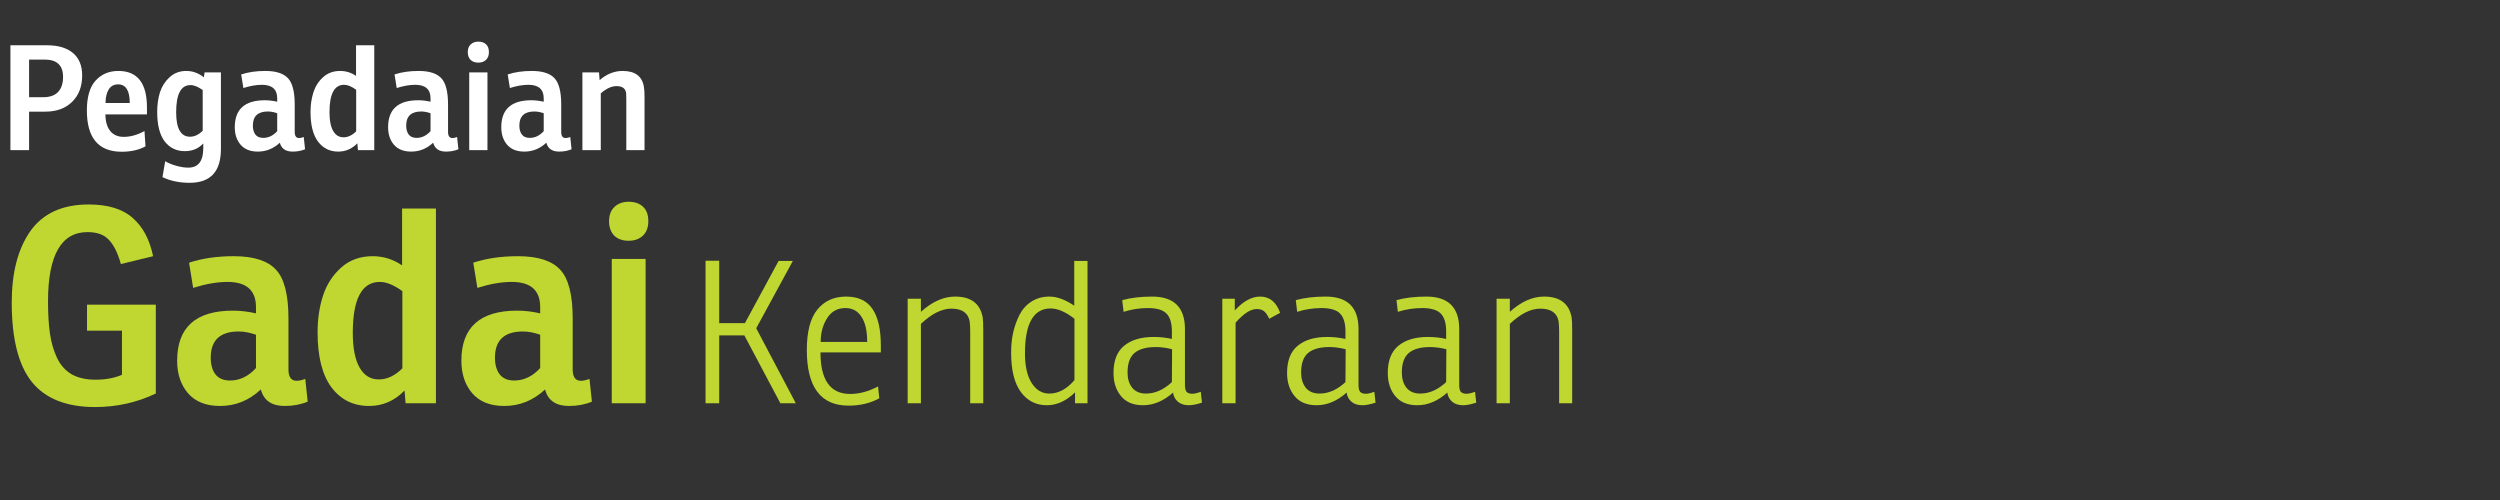 <svg width="240" height="48" viewBox="0 0 240 48" fill="none" xmlns="http://www.w3.org/2000/svg">
<rect x="0" y="0" width="240" height="48" fill="#333333" stroke="none"/>
<path d="M2.792 10.717V14.413H1V4.347H4.528C5.592 4.347 6.418 4.595 7.006 5.089C7.594 5.584 7.888 6.303 7.888 7.245C7.888 8.3 7.566 9.145 6.922 9.779C6.287 10.405 5.429 10.717 4.346 10.717H2.792ZM2.792 9.331H4.15C4.775 9.331 5.247 9.168 5.564 8.841C5.891 8.505 6.054 8.02 6.054 7.385C6.054 6.275 5.466 5.719 4.29 5.719H2.792V9.331Z" fill="white"/>
<path d="M14.108 10.983H10.118C10.127 11.683 10.286 12.22 10.594 12.593C10.902 12.957 11.326 13.139 11.868 13.139C12.53 13.139 13.198 12.953 13.87 12.579L13.968 14.049C13.333 14.395 12.572 14.567 11.686 14.567C9.455 14.567 8.34 13.247 8.34 10.605C8.34 9.317 8.615 8.365 9.166 7.749C9.726 7.124 10.458 6.811 11.364 6.811C13.193 6.811 14.108 7.978 14.108 10.311V10.983ZM12.456 9.891C12.456 8.697 12.082 8.099 11.336 8.099C10.934 8.099 10.631 8.267 10.426 8.603C10.23 8.939 10.132 9.369 10.132 9.891H12.456Z" fill="white"/>
<path d="M19.571 7.427L19.641 6.951H21.209V14.301C21.209 16.467 20.211 17.549 18.213 17.549C17.215 17.549 16.342 17.367 15.595 17.003L15.861 15.477C16.151 15.655 16.501 15.799 16.911 15.911C17.331 16.033 17.719 16.093 18.073 16.093C19.035 16.093 19.515 15.468 19.515 14.217V13.769C19.058 14.264 18.47 14.511 17.751 14.511C16.939 14.511 16.291 14.199 15.805 13.573C15.329 12.939 15.091 11.996 15.091 10.745C15.091 10.055 15.18 9.425 15.357 8.855C15.544 8.286 15.852 7.805 16.281 7.413C16.72 7.012 17.252 6.811 17.877 6.811C18.503 6.811 19.067 7.017 19.571 7.427ZM19.459 12.551V8.645C19.021 8.328 18.629 8.169 18.283 8.169C17.369 8.169 16.911 9.037 16.911 10.773C16.911 12.341 17.355 13.125 18.241 13.125C18.671 13.125 19.077 12.934 19.459 12.551Z" fill="white"/>
<path d="M23.364 8.449L23.154 7.147C23.826 6.923 24.596 6.811 25.464 6.811C26.491 6.811 27.219 7.045 27.648 7.511C28.077 7.969 28.292 8.809 28.292 10.031V12.663C28.292 13.055 28.432 13.251 28.712 13.251C28.843 13.251 28.992 13.219 29.16 13.153L29.286 14.329C28.931 14.479 28.535 14.553 28.096 14.553C27.424 14.553 27.013 14.269 26.864 13.699C26.257 14.269 25.553 14.553 24.75 14.553C24.031 14.553 23.481 14.334 23.098 13.895C22.725 13.457 22.538 12.897 22.538 12.215C22.538 10.489 23.499 9.625 25.422 9.625C25.805 9.625 26.201 9.672 26.612 9.765V9.443C26.612 8.575 26.122 8.141 25.142 8.141C24.61 8.141 24.017 8.244 23.364 8.449ZM26.612 12.593V10.871C26.295 10.759 25.996 10.703 25.716 10.703C24.755 10.703 24.274 11.156 24.274 12.061C24.274 12.425 24.358 12.715 24.526 12.929C24.694 13.135 24.941 13.237 25.268 13.237C25.772 13.237 26.22 13.023 26.612 12.593Z" fill="white"/>
<path d="M34.179 7.287V4.347H35.929V14.413H34.361L34.305 13.755C33.792 14.287 33.181 14.553 32.471 14.553C31.659 14.553 31.011 14.231 30.525 13.587C30.049 12.943 29.811 11.996 29.811 10.745C29.811 10.055 29.905 9.425 30.091 8.855C30.278 8.277 30.591 7.791 31.029 7.399C31.468 7.007 32.009 6.811 32.653 6.811C33.213 6.811 33.722 6.97 34.179 7.287ZM34.193 12.607V8.617C33.755 8.3 33.367 8.141 33.031 8.141C32.098 8.141 31.631 9.019 31.631 10.773C31.631 11.557 31.748 12.155 31.981 12.565C32.215 12.976 32.546 13.181 32.975 13.181C33.405 13.181 33.811 12.99 34.193 12.607Z" fill="white"/>
<path d="M38.084 8.449L37.874 7.147C38.546 6.923 39.316 6.811 40.184 6.811C41.211 6.811 41.939 7.045 42.368 7.511C42.797 7.969 43.012 8.809 43.012 10.031V12.663C43.012 13.055 43.152 13.251 43.432 13.251C43.563 13.251 43.712 13.219 43.88 13.153L44.006 14.329C43.651 14.479 43.255 14.553 42.816 14.553C42.144 14.553 41.733 14.269 41.584 13.699C40.977 14.269 40.273 14.553 39.47 14.553C38.751 14.553 38.201 14.334 37.818 13.895C37.445 13.457 37.258 12.897 37.258 12.215C37.258 10.489 38.219 9.625 40.142 9.625C40.525 9.625 40.921 9.672 41.332 9.765V9.443C41.332 8.575 40.842 8.141 39.862 8.141C39.33 8.141 38.737 8.244 38.084 8.449ZM41.332 12.593V10.871C41.015 10.759 40.716 10.703 40.436 10.703C39.475 10.703 38.994 11.156 38.994 12.061C38.994 12.425 39.078 12.715 39.246 12.929C39.414 13.135 39.661 13.237 39.988 13.237C40.492 13.237 40.94 13.023 41.332 12.593Z" fill="white"/>
<path d="M45.046 6.951H46.796V14.413H45.046V6.951ZM44.906 5.005C44.906 4.688 44.999 4.441 45.186 4.263C45.373 4.086 45.615 3.997 45.914 3.997C46.241 3.997 46.493 4.086 46.67 4.263C46.847 4.431 46.936 4.679 46.936 5.005C46.936 5.332 46.838 5.584 46.642 5.761C46.455 5.929 46.213 6.013 45.914 6.013C45.606 6.013 45.359 5.925 45.172 5.747C44.995 5.561 44.906 5.313 44.906 5.005Z" fill="white"/>
<path d="M48.949 8.449L48.739 7.147C49.41 6.923 50.181 6.811 51.048 6.811C52.075 6.811 52.803 7.045 53.233 7.511C53.662 7.969 53.877 8.809 53.877 10.031V12.663C53.877 13.055 54.017 13.251 54.297 13.251C54.427 13.251 54.577 13.219 54.745 13.153L54.87 14.329C54.516 14.479 54.119 14.553 53.681 14.553C53.008 14.553 52.598 14.269 52.449 13.699C51.842 14.269 51.137 14.553 50.334 14.553C49.616 14.553 49.065 14.334 48.682 13.895C48.309 13.457 48.123 12.897 48.123 12.215C48.123 10.489 49.084 9.625 51.007 9.625C51.389 9.625 51.786 9.672 52.197 9.765V9.443C52.197 8.575 51.706 8.141 50.727 8.141C50.194 8.141 49.602 8.244 48.949 8.449ZM52.197 12.593V10.871C51.879 10.759 51.581 10.703 51.3 10.703C50.339 10.703 49.858 11.156 49.858 12.061C49.858 12.425 49.943 12.715 50.111 12.929C50.279 13.135 50.526 13.237 50.852 13.237C51.356 13.237 51.804 13.023 52.197 12.593Z" fill="white"/>
<path d="M57.507 6.951L57.563 7.693C58.235 7.105 58.972 6.811 59.775 6.811C60.979 6.811 61.66 7.329 61.819 8.365C61.856 8.599 61.875 8.911 61.875 9.303V14.413H60.125V9.527C60.125 9.238 60.12 9.047 60.111 8.953C60.055 8.496 59.747 8.267 59.187 8.267C58.701 8.267 58.197 8.501 57.675 8.967V14.413H55.911V6.951H57.507Z" fill="white"/>
<path d="M8.354 31.745V29.249H14.958V37.777C13.138 38.644 11.197 39.077 9.134 39.077C6.378 39.077 4.35 38.271 3.05 36.659C1.767 35.047 1.126 32.508 1.126 29.041C1.126 26.164 1.724 23.876 2.92 22.177C4.133 20.479 5.997 19.629 8.51 19.629C10.365 19.629 11.777 20.063 12.748 20.929C13.719 21.779 14.369 23.001 14.698 24.595L11.604 25.349C11.309 24.292 10.928 23.521 10.46 23.035C10.009 22.533 9.325 22.281 8.406 22.281C5.875 22.281 4.61 24.5 4.61 28.937C4.61 30.133 4.671 31.156 4.792 32.005C4.913 32.855 5.139 33.635 5.468 34.345C5.797 35.039 6.265 35.567 6.872 35.931C7.496 36.278 8.267 36.451 9.186 36.451C10.122 36.451 10.963 36.295 11.708 35.983V31.745H8.354Z" fill="#BFD730"/>
<path d="M18.541 27.637L18.151 25.219C19.398 24.803 20.828 24.595 22.441 24.595C24.347 24.595 25.699 25.029 26.497 25.895C27.294 26.745 27.692 28.305 27.692 30.575V35.463C27.692 36.191 27.953 36.555 28.473 36.555C28.715 36.555 28.992 36.495 29.305 36.373L29.538 38.557C28.88 38.835 28.143 38.973 27.328 38.973C26.081 38.973 25.318 38.445 25.041 37.387C23.914 38.445 22.605 38.973 21.114 38.973C19.78 38.973 18.757 38.566 18.047 37.751C17.353 36.937 17.006 35.897 17.006 34.631C17.006 31.425 18.792 29.821 22.363 29.821C23.073 29.821 23.81 29.908 24.573 30.081V29.483C24.573 27.871 23.663 27.065 21.843 27.065C20.855 27.065 19.754 27.256 18.541 27.637ZM24.573 35.333V32.135C23.983 31.927 23.428 31.823 22.909 31.823C21.123 31.823 20.23 32.664 20.23 34.345C20.23 35.021 20.387 35.559 20.698 35.957C21.011 36.339 21.47 36.529 22.076 36.529C23.012 36.529 23.845 36.131 24.573 35.333Z" fill="#BFD730"/>
<path d="M38.6 25.479V20.019H41.85V38.713H38.938L38.834 37.491C37.881 38.479 36.746 38.973 35.428 38.973C33.92 38.973 32.716 38.375 31.814 37.179C30.93 35.983 30.488 34.224 30.488 31.901C30.488 30.619 30.662 29.449 31.008 28.391C31.355 27.317 31.936 26.415 32.75 25.687C33.565 24.959 34.57 24.595 35.766 24.595C36.806 24.595 37.751 24.89 38.6 25.479ZM38.626 35.359V27.949C37.812 27.36 37.092 27.065 36.468 27.065C34.735 27.065 33.868 28.695 33.868 31.953C33.868 33.409 34.085 34.519 34.518 35.281C34.952 36.044 35.567 36.425 36.364 36.425C37.162 36.425 37.916 36.07 38.626 35.359Z" fill="#BFD730"/>
<path d="M45.826 27.637L45.436 25.219C46.684 24.803 48.114 24.595 49.726 24.595C51.632 24.595 52.984 25.029 53.782 25.895C54.579 26.745 54.978 28.305 54.978 30.575V35.463C54.978 36.191 55.238 36.555 55.758 36.555C56 36.555 56.278 36.495 56.59 36.373L56.824 38.557C56.165 38.835 55.428 38.973 54.614 38.973C53.366 38.973 52.603 38.445 52.326 37.387C51.199 38.445 49.89 38.973 48.4 38.973C47.065 38.973 46.042 38.566 45.332 37.751C44.638 36.937 44.292 35.897 44.292 34.631C44.292 31.425 46.077 29.821 49.648 29.821C50.358 29.821 51.095 29.908 51.858 30.081V29.483C51.858 27.871 50.948 27.065 49.128 27.065C48.14 27.065 47.039 27.256 45.826 27.637ZM51.858 35.333V32.135C51.268 31.927 50.714 31.823 50.194 31.823C48.408 31.823 47.516 32.664 47.516 34.345C47.516 35.021 47.672 35.559 47.984 35.957C48.296 36.339 48.755 36.529 49.362 36.529C50.298 36.529 51.13 36.131 51.858 35.333Z" fill="#BFD730"/>
<path d="M58.729 24.855H61.979V38.713H58.729V24.855ZM58.469 21.241C58.469 20.652 58.643 20.193 58.989 19.863C59.336 19.534 59.787 19.369 60.341 19.369C60.948 19.369 61.416 19.534 61.745 19.863C62.075 20.175 62.239 20.635 62.239 21.241C62.239 21.848 62.057 22.316 61.693 22.645C61.347 22.957 60.896 23.113 60.341 23.113C59.769 23.113 59.31 22.949 58.963 22.619C58.634 22.273 58.469 21.813 58.469 21.241Z" fill="#BFD730"/>
<path d="M76.112 25.052L72.597 31.512L76.397 38.713H74.915L71.457 32.196H69.044V38.713H67.733V25.033H69.044V31.018H71.514L74.744 25.052H76.112Z" fill="#BFD730"/>
<path d="M84.561 33.83H78.766C78.766 36.49 79.716 37.82 81.616 37.82C82.49 37.82 83.383 37.58 84.295 37.098L84.409 38.238C83.56 38.707 82.578 38.941 81.464 38.941C78.791 38.941 77.455 37.162 77.455 33.602C77.455 31.842 77.79 30.55 78.462 29.726C79.133 28.89 80.058 28.472 81.236 28.472C82.388 28.472 83.231 28.871 83.763 29.669C84.295 30.455 84.561 31.62 84.561 33.165V33.83ZM83.25 32.823C83.25 31.759 83.066 30.955 82.699 30.41C82.344 29.853 81.831 29.574 81.16 29.574C80.387 29.574 79.798 29.904 79.393 30.562C78.987 31.208 78.785 31.962 78.785 32.823H83.25Z" fill="#BFD730"/>
<path d="M91.695 28.472C93.203 28.472 94.083 29.131 94.336 30.448C94.374 30.664 94.393 31.075 94.393 31.683V38.713H93.139V31.854C93.139 31.411 93.12 31.069 93.082 30.828C92.93 30.03 92.348 29.631 91.334 29.631C90.41 29.631 89.434 30.119 88.408 31.094V38.713H87.135V28.681H88.408V29.935C89.485 28.96 90.581 28.472 91.695 28.472Z" fill="#BFD730"/>
<path d="M100.753 28.472C101.475 28.472 102.267 28.764 103.128 29.346V25.052H104.401V38.713H103.204V37.668C102.355 38.492 101.456 38.903 100.506 38.903C99.455 38.903 98.619 38.479 97.998 37.63C97.377 36.782 97.067 35.521 97.067 33.849C97.067 33.178 97.13 32.545 97.257 31.949C97.396 31.341 97.599 30.771 97.865 30.239C98.144 29.695 98.53 29.264 99.024 28.947C99.518 28.631 100.094 28.472 100.753 28.472ZM98.397 33.925C98.397 35.154 98.612 36.104 99.043 36.775C99.474 37.447 100.037 37.782 100.734 37.782C101.608 37.782 102.412 37.352 103.147 36.49V30.6C102.298 29.942 101.538 29.612 100.867 29.612C99.22 29.612 98.397 31.05 98.397 33.925Z" fill="#BFD730"/>
<path d="M107.865 29.935L107.732 28.814C108.556 28.586 109.512 28.472 110.601 28.472C112.704 28.472 113.755 29.511 113.755 31.588V36.965C113.755 37.269 113.806 37.485 113.907 37.611C114.021 37.738 114.205 37.801 114.458 37.801C114.661 37.801 114.933 37.738 115.275 37.611L115.389 38.656C114.87 38.821 114.452 38.903 114.135 38.903C113.692 38.903 113.337 38.789 113.071 38.561C112.805 38.321 112.653 38.029 112.615 37.687C111.703 38.498 110.741 38.903 109.727 38.903C108.803 38.903 108.1 38.612 107.618 38.029C107.137 37.447 106.896 36.706 106.896 35.806C106.896 34.628 107.232 33.761 107.903 33.203C108.587 32.633 109.537 32.348 110.753 32.348C111.361 32.348 111.944 32.412 112.501 32.538V31.816C112.501 31.031 112.33 30.461 111.988 30.106C111.646 29.752 111.051 29.574 110.202 29.574C109.404 29.574 108.625 29.695 107.865 29.935ZM112.501 36.68L112.52 33.526C111.963 33.387 111.444 33.317 110.962 33.317C110.05 33.317 109.366 33.507 108.91 33.887C108.467 34.267 108.245 34.894 108.245 35.768C108.245 36.351 108.391 36.832 108.682 37.212C108.986 37.592 109.43 37.782 110.012 37.782C110.886 37.782 111.716 37.415 112.501 36.68Z" fill="#BFD730"/>
<path d="M120.971 28.472C121.883 28.472 122.523 28.992 122.89 30.03L121.845 30.6C121.693 30.271 121.535 30.037 121.37 29.897C121.206 29.745 120.965 29.669 120.648 29.669C120.053 29.669 119.375 30.106 118.615 30.98V38.713H117.342V28.681H118.539V29.802C119.35 28.916 120.161 28.472 120.971 28.472Z" fill="#BFD730"/>
<path d="M124.528 29.935L124.395 28.814C125.218 28.586 126.174 28.472 127.264 28.472C129.366 28.472 130.418 29.511 130.418 31.588V36.965C130.418 37.269 130.468 37.485 130.57 37.611C130.684 37.738 130.867 37.801 131.121 37.801C131.323 37.801 131.596 37.738 131.938 37.611L132.052 38.656C131.532 38.821 131.114 38.903 130.798 38.903C130.354 38.903 130 38.789 129.734 38.561C129.468 38.321 129.316 38.029 129.278 37.687C128.366 38.498 127.403 38.903 126.39 38.903C125.465 38.903 124.762 38.612 124.281 38.029C123.799 37.447 123.559 36.706 123.559 35.806C123.559 34.628 123.894 33.761 124.566 33.203C125.25 32.633 126.2 32.348 127.416 32.348C128.024 32.348 128.606 32.412 129.164 32.538V31.816C129.164 31.031 128.993 30.461 128.651 30.106C128.309 29.752 127.713 29.574 126.865 29.574C126.067 29.574 125.288 29.695 124.528 29.935ZM129.164 36.68L129.183 33.526C128.625 33.387 128.106 33.317 127.625 33.317C126.713 33.317 126.029 33.507 125.573 33.887C125.129 34.267 124.908 34.894 124.908 35.768C124.908 36.351 125.053 36.832 125.345 37.212C125.649 37.592 126.092 37.782 126.675 37.782C127.549 37.782 128.378 37.415 129.164 36.68Z" fill="#BFD730"/>
<path d="M134.195 29.935L134.062 28.814C134.885 28.586 135.841 28.472 136.931 28.472C139.033 28.472 140.085 29.511 140.085 31.588V36.965C140.085 37.269 140.135 37.485 140.237 37.611C140.351 37.738 140.534 37.801 140.788 37.801C140.99 37.801 141.263 37.738 141.605 37.611L141.719 38.656C141.199 38.821 140.781 38.903 140.465 38.903C140.021 38.903 139.667 38.789 139.401 38.561C139.135 38.321 138.983 38.029 138.945 37.687C138.033 38.498 137.07 38.903 136.057 38.903C135.132 38.903 134.429 38.612 133.948 38.029C133.466 37.447 133.226 36.706 133.226 35.806C133.226 34.628 133.561 33.761 134.233 33.203C134.917 32.633 135.867 32.348 137.083 32.348C137.691 32.348 138.273 32.412 138.831 32.538V31.816C138.831 31.031 138.66 30.461 138.318 30.106C137.976 29.752 137.38 29.574 136.532 29.574C135.734 29.574 134.955 29.695 134.195 29.935ZM138.831 36.68L138.85 33.526C138.292 33.387 137.773 33.317 137.292 33.317C136.38 33.317 135.696 33.507 135.24 33.887C134.796 34.267 134.575 34.894 134.575 35.768C134.575 36.351 134.72 36.832 135.012 37.212C135.316 37.592 135.759 37.782 136.342 37.782C137.216 37.782 138.045 37.415 138.831 36.68Z" fill="#BFD730"/>
<path d="M148.232 28.472C149.739 28.472 150.619 29.131 150.873 30.448C150.911 30.664 150.93 31.075 150.93 31.683V38.713H149.676V31.854C149.676 31.411 149.657 31.069 149.619 30.828C149.467 30.03 148.884 29.631 147.871 29.631C146.946 29.631 145.971 30.119 144.945 31.094V38.713H143.672V28.681H144.945V29.935C146.021 28.96 147.117 28.472 148.232 28.472Z" fill="#BFD730"/>
</svg>
